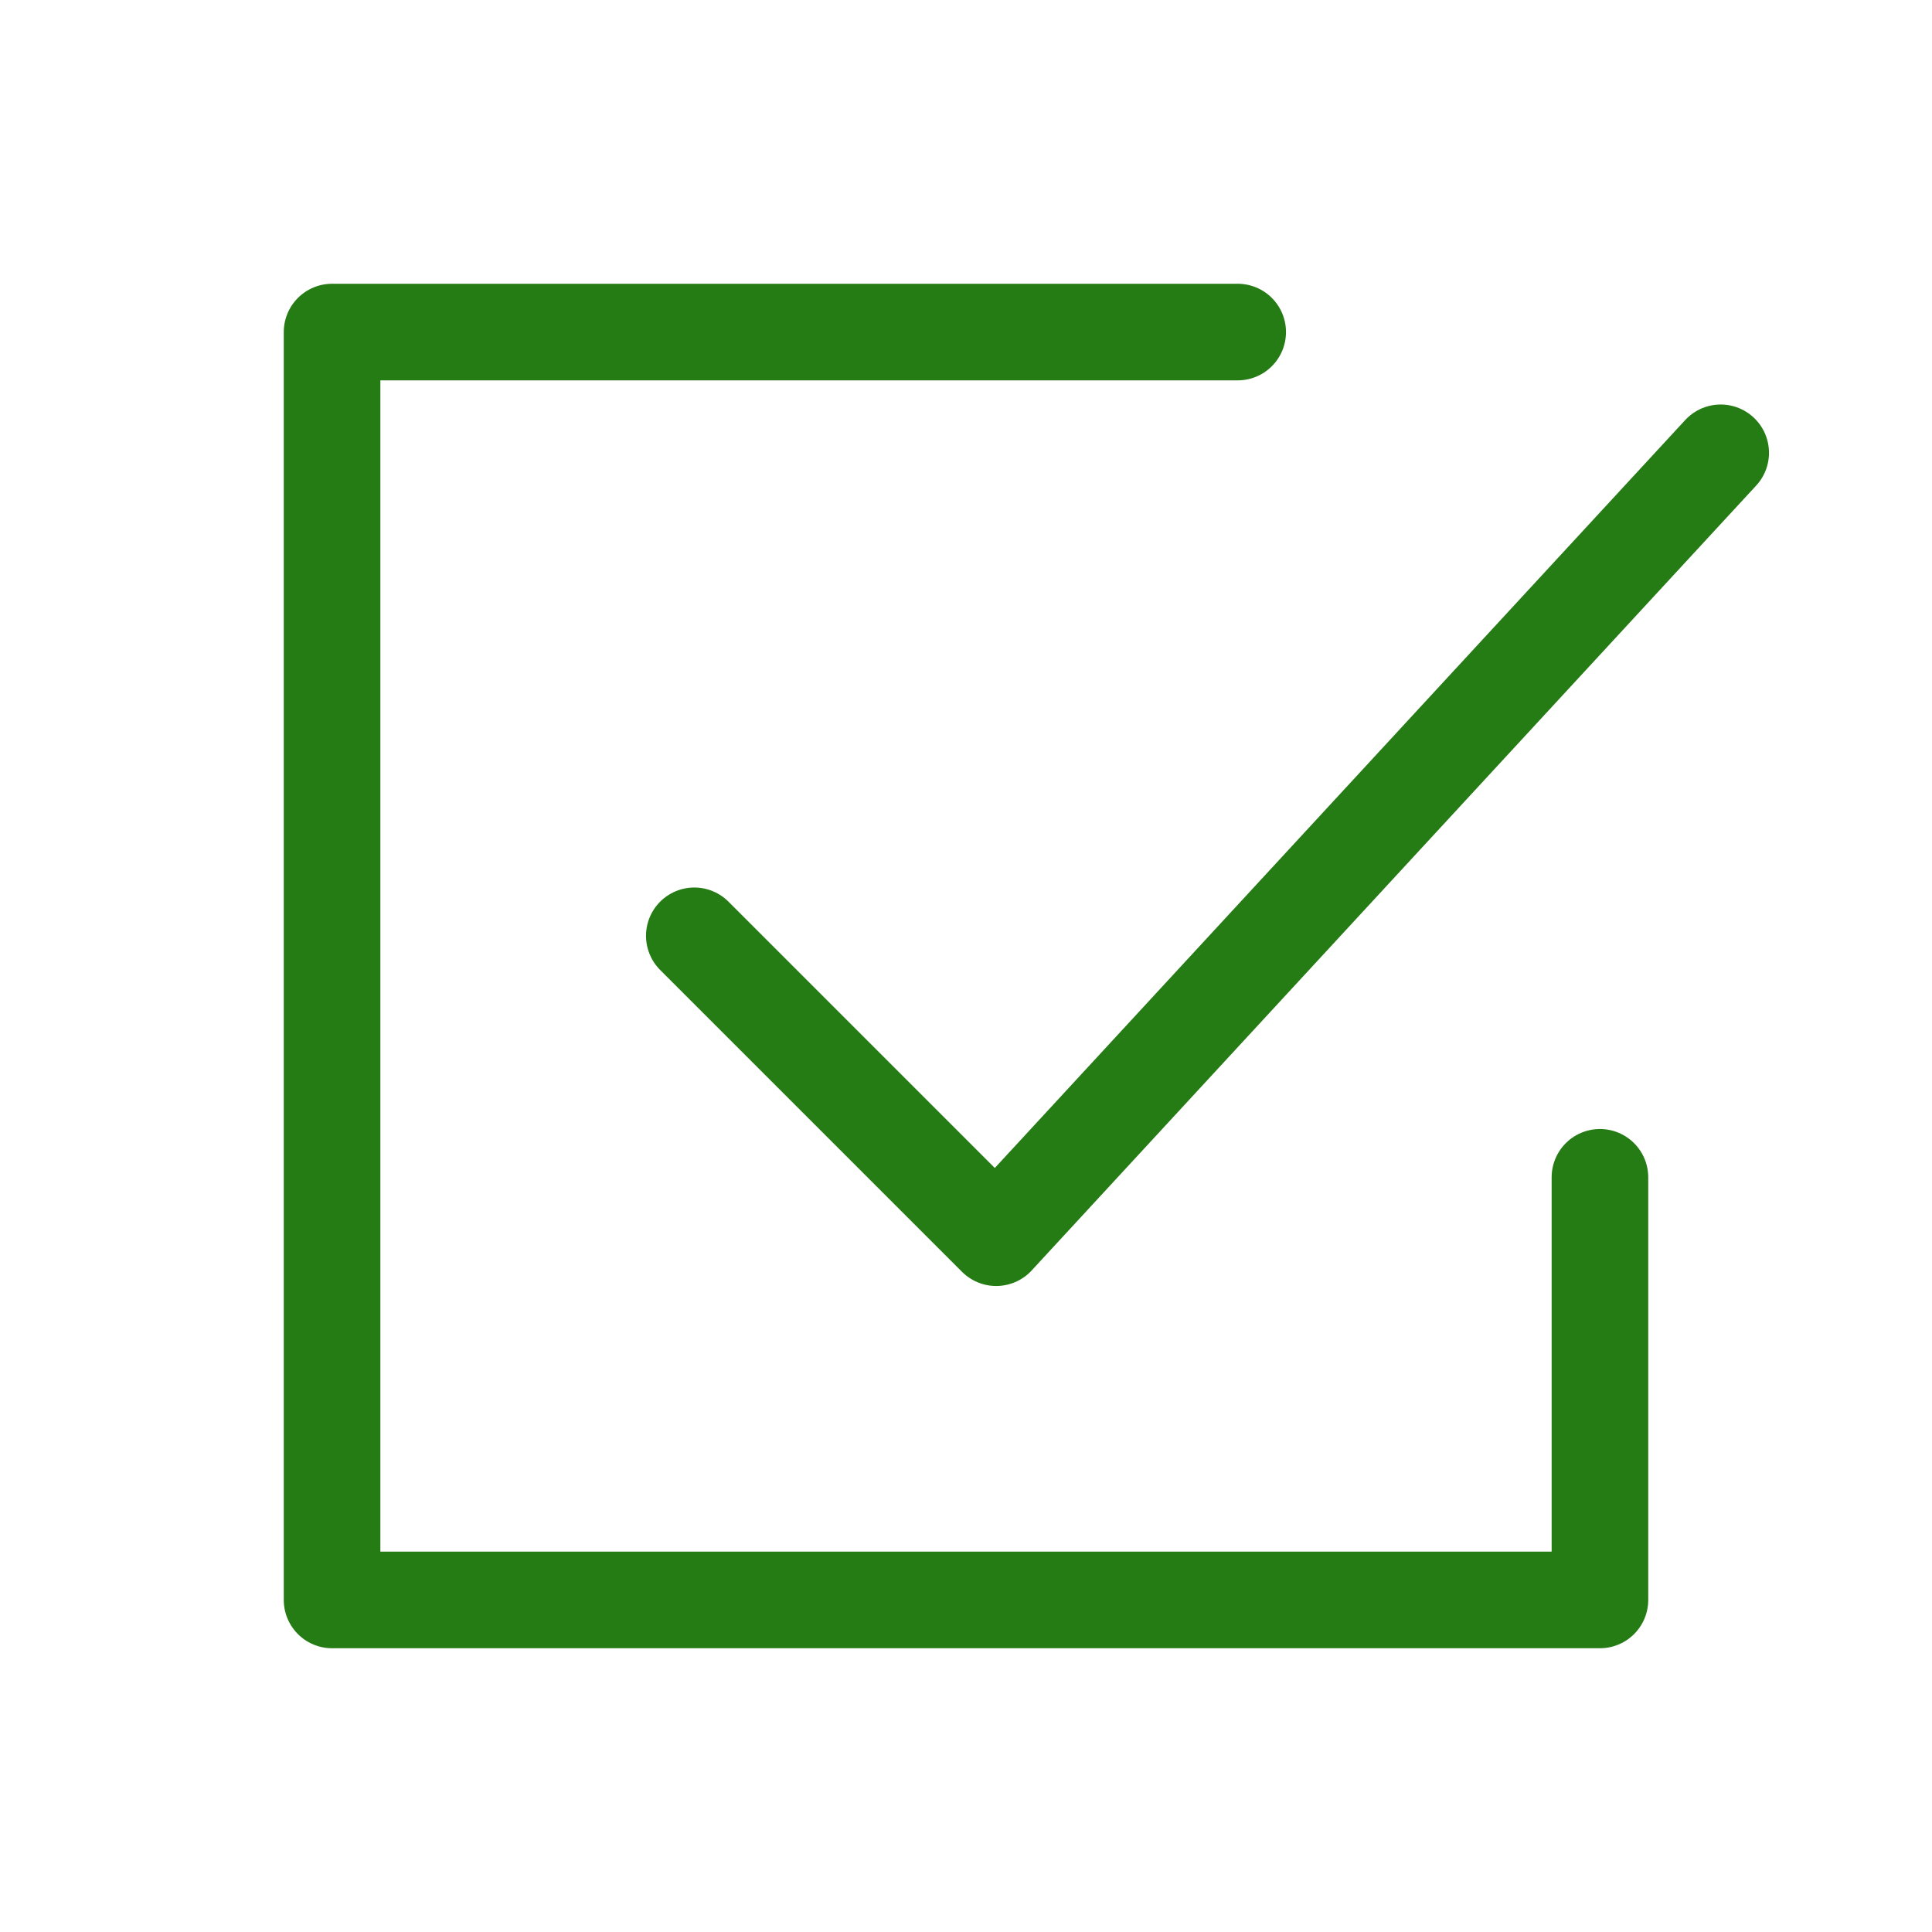 <svg xmlns="http://www.w3.org/2000/svg" width="24" height="24" viewBox="0 0 16 16"><g fill="none" stroke="#257b14" stroke-linecap="round" stroke-linejoin="round" stroke-width="0.8"><path d="M10.25 2.75h-7.5v10.5h10.5v-3.5"/><path d="m5.75 7.75l2.5 2.5l6-6.5"/></g></svg>